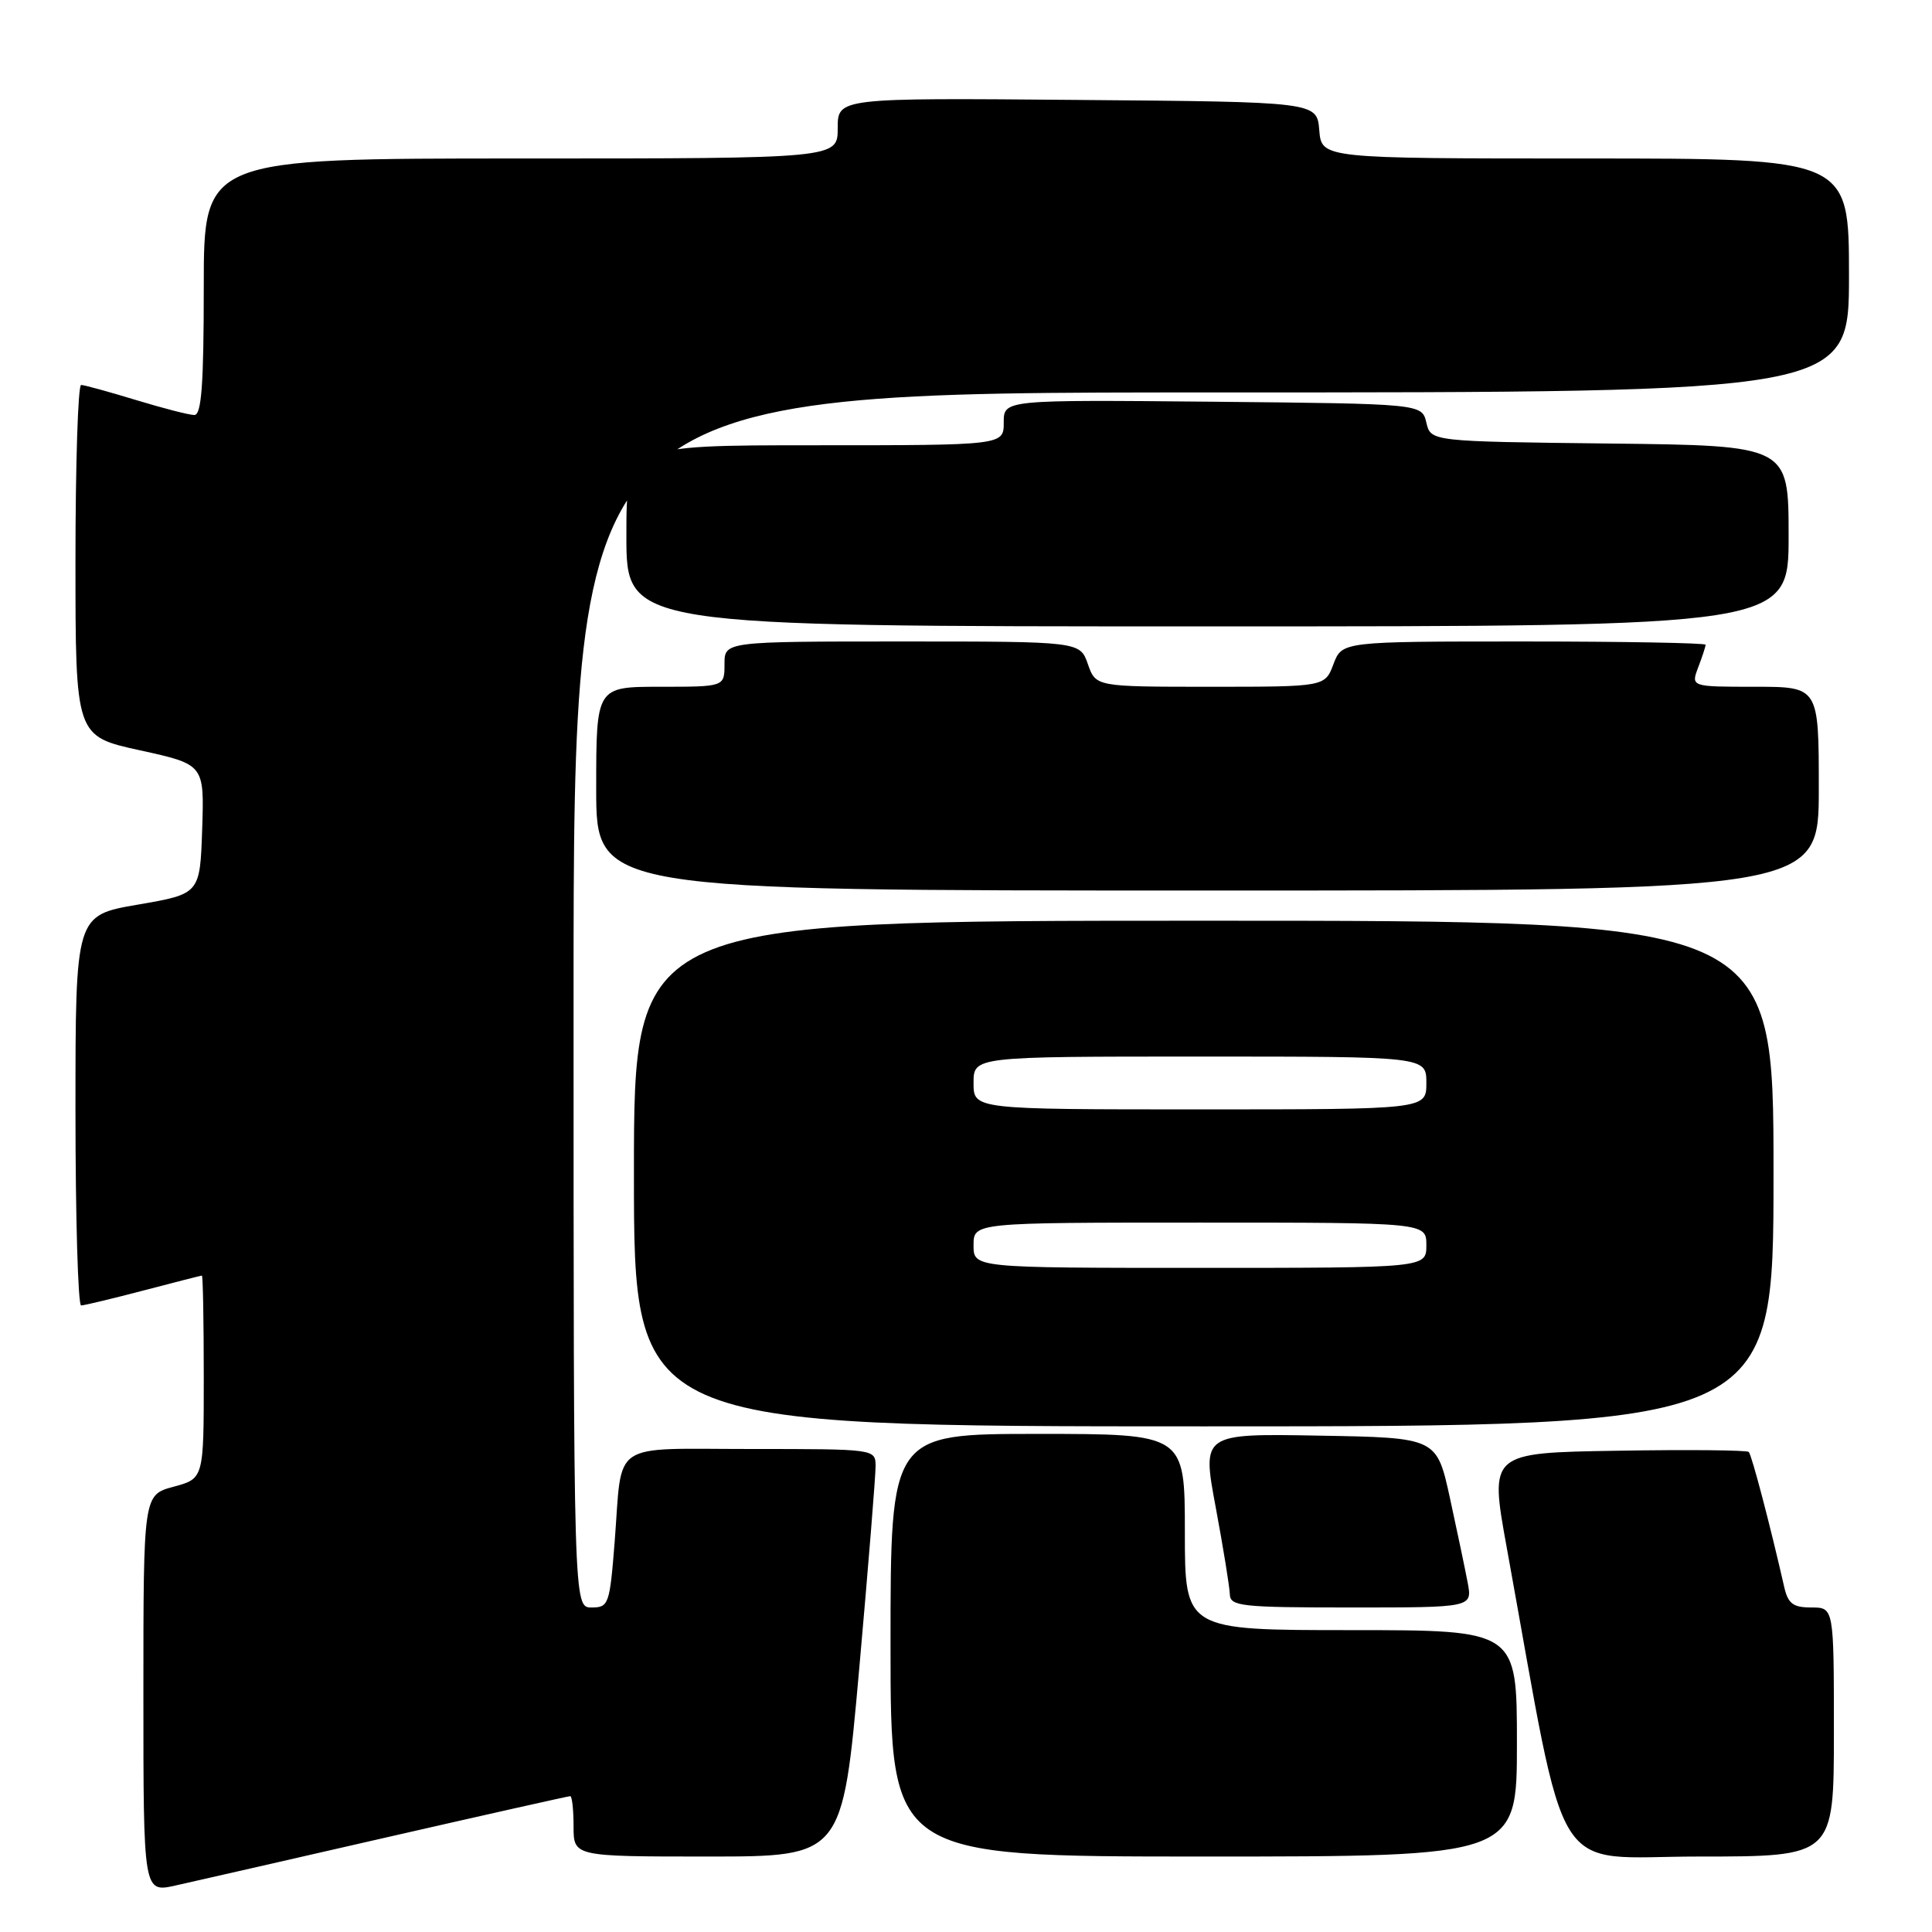 <?xml version="1.0" encoding="UTF-8" standalone="no"?>
<!DOCTYPE svg PUBLIC "-//W3C//DTD SVG 1.1//EN" "http://www.w3.org/Graphics/SVG/1.1/DTD/svg11.dtd" >
<svg xmlns="http://www.w3.org/2000/svg" xmlns:xlink="http://www.w3.org/1999/xlink" version="1.1" viewBox="0 0 256 256">
 <g >
 <path fill="currentColor"
d=" M 51.31 243.44 C 64.40 240.45 75.31 238.00 75.56 238.00 C 75.80 238.00 76.00 239.80 76.00 242.00 C 76.00 246.00 76.00 246.00 93.82 246.00 C 111.63 246.00 111.63 246.00 113.84 221.25 C 115.05 207.64 116.03 195.49 116.02 194.25 C 116.00 192.01 115.94 192.00 99.57 192.00 C 80.62 192.00 82.50 190.73 81.45 204.25 C 80.79 212.61 80.66 213.00 78.38 213.00 C 76.00 213.00 76.00 213.00 76.00 132.50 C 76.00 52.00 76.00 52.00 160.50 52.00 C 245.00 52.00 245.00 52.00 245.00 36.50 C 245.00 21.00 245.00 21.00 210.06 21.00 C 175.12 21.00 175.12 21.00 174.81 17.25 C 174.50 13.50 174.50 13.50 142.75 13.24 C 111.00 12.97 111.00 12.97 111.00 16.99 C 111.00 21.00 111.00 21.00 69.00 21.00 C 27.00 21.00 27.00 21.00 27.00 38.00 C 27.00 50.94 26.70 55.00 25.75 54.99 C 25.06 54.99 21.58 54.09 18.00 53.00 C 14.42 51.91 11.16 51.01 10.75 51.01 C 10.34 51.00 10.00 61.47 10.00 74.27 C 10.00 97.55 10.00 97.55 18.54 99.42 C 27.07 101.29 27.07 101.29 26.79 109.87 C 26.50 118.45 26.50 118.45 18.25 119.87 C 10.00 121.29 10.00 121.29 10.00 147.15 C 10.00 161.37 10.34 172.99 10.75 172.98 C 11.16 172.97 14.88 172.08 19.00 171.00 C 23.12 169.92 26.61 169.03 26.75 169.02 C 26.89 169.01 27.00 175.06 27.00 182.46 C 27.00 195.92 27.00 195.92 23.00 197.00 C 19.00 198.08 19.00 198.08 19.00 224.43 C 19.00 250.79 19.00 250.79 23.25 249.84 C 25.59 249.32 38.21 246.44 51.31 243.44 Z  M 201.00 231.00 C 201.00 216.00 201.00 216.00 179.00 216.00 C 157.00 216.00 157.00 216.00 157.00 203.00 C 157.00 190.00 157.00 190.00 137.50 190.00 C 118.00 190.00 118.00 190.00 118.00 218.00 C 118.00 246.00 118.00 246.00 159.50 246.00 C 201.00 246.00 201.00 246.00 201.00 231.00 Z  M 243.00 229.50 C 243.00 213.00 243.00 213.00 240.02 213.00 C 237.59 213.00 236.92 212.50 236.41 210.25 C 234.59 202.24 232.11 192.77 231.72 192.39 C 231.48 192.15 223.65 192.07 214.33 192.23 C 197.37 192.50 197.37 192.50 199.64 205.00 C 207.87 250.27 205.21 246.00 225.12 246.00 C 243.00 246.00 243.00 246.00 243.00 229.50 Z  M 194.48 209.73 C 194.14 207.94 193.08 202.88 192.12 198.48 C 190.37 190.50 190.37 190.50 174.82 190.23 C 159.26 189.95 159.26 189.95 161.09 199.73 C 162.09 205.10 162.93 210.29 162.96 211.25 C 163.00 212.84 164.45 213.00 179.05 213.00 C 195.09 213.00 195.09 213.00 194.48 209.73 Z  M 235.00 155.50 C 235.00 122.00 235.00 122.00 159.50 122.00 C 84.00 122.00 84.00 122.00 84.00 155.50 C 84.00 189.00 84.00 189.00 159.50 189.00 C 235.00 189.00 235.00 189.00 235.00 155.50 Z  M 241.00 104.50 C 241.00 91.00 241.00 91.00 232.52 91.00 C 224.05 91.00 224.05 91.00 225.02 88.43 C 225.56 87.02 226.00 85.67 226.00 85.43 C 226.00 85.20 215.16 85.00 201.91 85.00 C 177.83 85.00 177.83 85.00 176.69 88.00 C 175.56 91.00 175.56 91.00 160.38 91.00 C 145.20 91.00 145.20 91.00 144.15 88.00 C 143.10 85.00 143.10 85.00 119.55 85.00 C 96.00 85.00 96.00 85.00 96.00 88.00 C 96.00 91.00 96.00 91.00 87.50 91.00 C 79.00 91.00 79.00 91.00 79.00 104.50 C 79.00 118.00 79.00 118.00 160.00 118.00 C 241.00 118.00 241.00 118.00 241.00 104.50 Z  M 237.00 71.02 C 237.00 59.04 237.00 59.04 213.29 58.77 C 189.59 58.50 189.59 58.50 189.00 56.00 C 188.41 53.50 188.41 53.50 160.71 53.23 C 133.00 52.97 133.00 52.97 133.00 55.98 C 133.00 59.00 133.00 59.00 108.00 59.00 C 83.00 59.00 83.00 59.00 83.00 71.00 C 83.00 83.00 83.00 83.00 160.00 83.00 C 237.00 83.00 237.00 83.00 237.00 71.02 Z  M 129.00 165.00 C 129.00 162.00 129.00 162.00 159.00 162.00 C 189.00 162.00 189.00 162.00 189.00 165.00 C 189.00 168.00 189.00 168.00 159.00 168.00 C 129.00 168.00 129.00 168.00 129.00 165.00 Z  M 129.00 143.50 C 129.00 140.00 129.00 140.00 159.00 140.00 C 189.00 140.00 189.00 140.00 189.00 143.50 C 189.00 147.00 189.00 147.00 159.00 147.00 C 129.00 147.00 129.00 147.00 129.00 143.50 Z "/>
</g>
</svg>